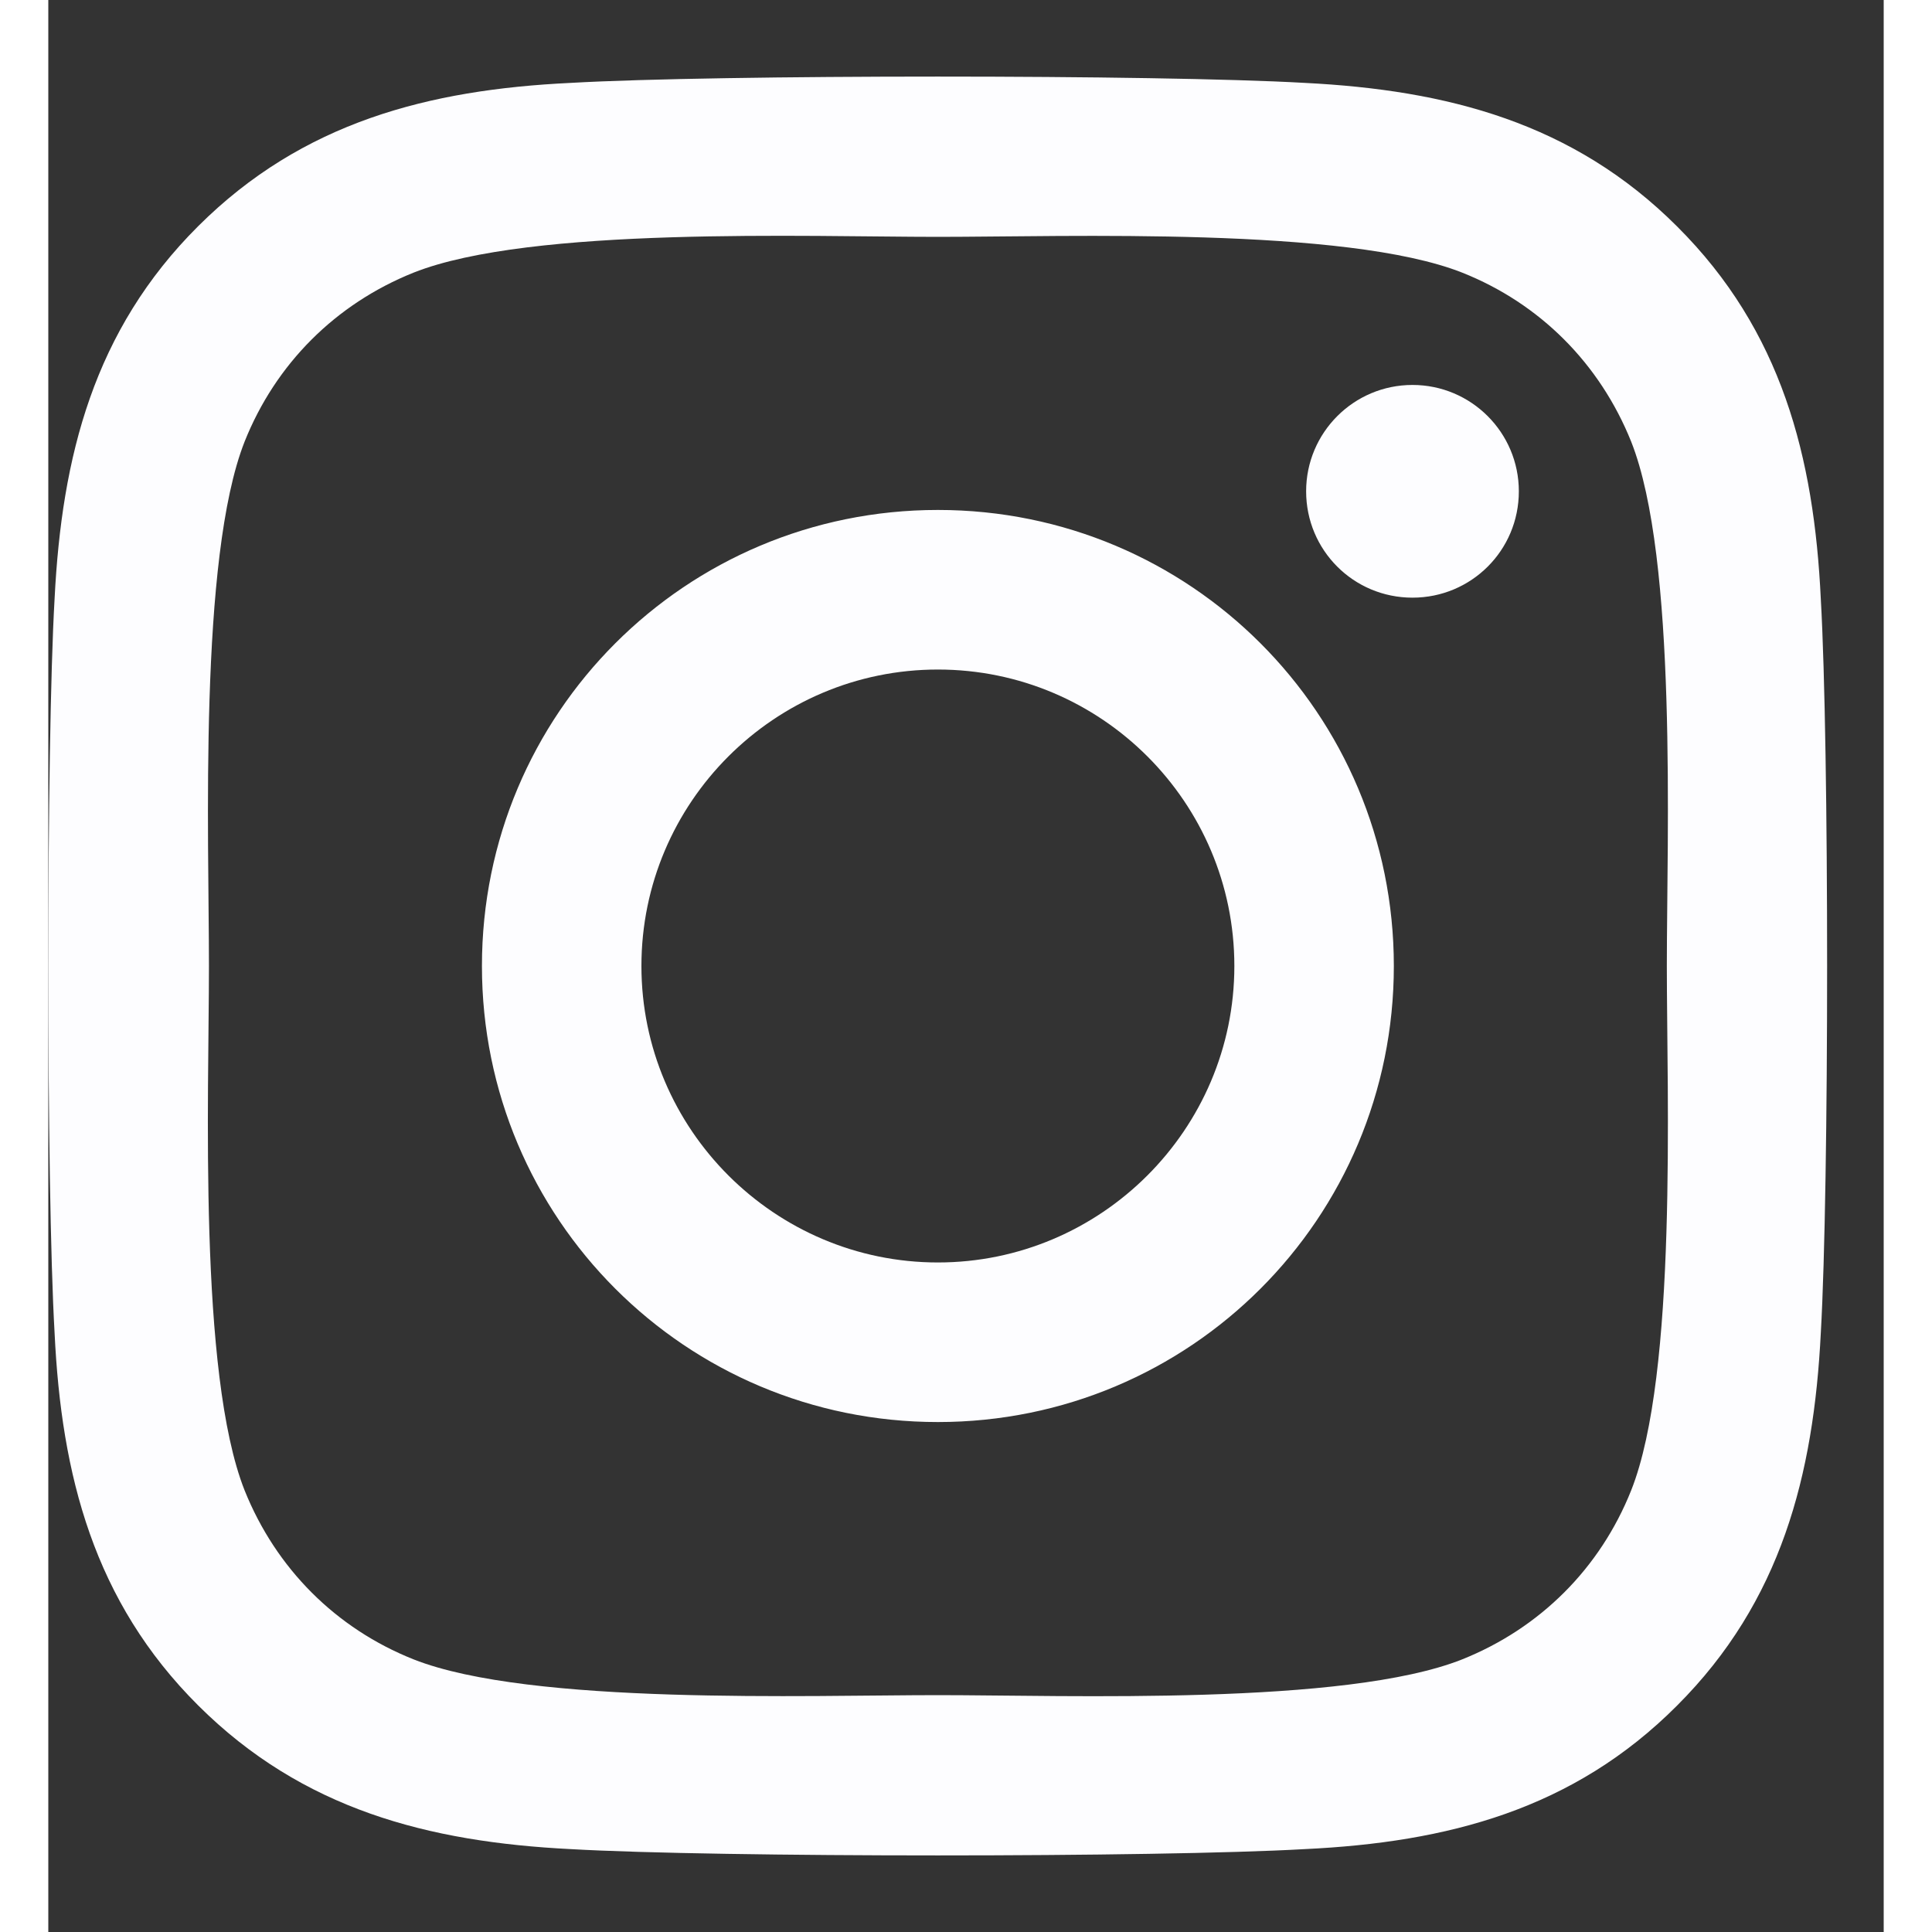 <svg width="35" height="35" viewBox="0 0 19 20" fill="none" xmlns="http://www.w3.org/2000/svg">
<rect x="0" y="0" width="19" height="20" fill="#333333" stroke="none"/>
<path d="M9.209 5.279C6.596 5.279 4.489 7.387 4.489 10C4.489 12.613 6.596 14.721 9.209 14.721C11.822 14.721 13.929 12.613 13.929 10C13.929 7.387 11.822 5.279 9.209 5.279ZM9.209 13.069C7.521 13.069 6.14 11.693 6.14 10C6.14 8.307 7.517 6.931 9.209 6.931C10.902 6.931 12.278 8.307 12.278 10C12.278 11.693 10.897 13.069 9.209 13.069V13.069ZM15.223 5.086C15.223 5.698 14.73 6.187 14.122 6.187C13.51 6.187 13.021 5.694 13.021 5.086C13.021 4.478 13.514 3.985 14.122 3.985C14.73 3.985 15.223 4.478 15.223 5.086ZM18.349 6.203C18.279 4.728 17.943 3.422 16.862 2.345C15.786 1.269 14.48 0.932 13.005 0.858C11.485 0.771 6.929 0.771 5.409 0.858C3.939 0.928 2.632 1.264 1.552 2.341C0.471 3.418 0.139 4.724 0.065 6.199C-0.022 7.72 -0.022 12.276 0.065 13.797C0.135 15.272 0.471 16.578 1.552 17.655C2.632 18.731 3.934 19.068 5.409 19.142C6.929 19.229 11.485 19.229 13.005 19.142C14.48 19.072 15.786 18.735 16.862 17.655C17.939 16.578 18.275 15.272 18.349 13.797C18.436 12.276 18.436 7.724 18.349 6.203V6.203ZM16.386 15.428C16.065 16.233 15.445 16.854 14.636 17.178C13.424 17.659 10.548 17.548 9.209 17.548C7.87 17.548 4.99 17.655 3.782 17.178C2.977 16.858 2.357 16.237 2.032 15.428C1.552 14.216 1.663 11.339 1.663 10C1.663 8.66 1.556 5.78 2.032 4.572C2.353 3.767 2.973 3.146 3.782 2.822C4.994 2.341 7.87 2.452 9.209 2.452C10.548 2.452 13.428 2.345 14.636 2.822C15.441 3.142 16.061 3.763 16.386 4.572C16.866 5.784 16.755 8.66 16.755 10C16.755 11.339 16.866 14.22 16.386 15.428Z" fill="#FDFDFF"/>
</svg>
